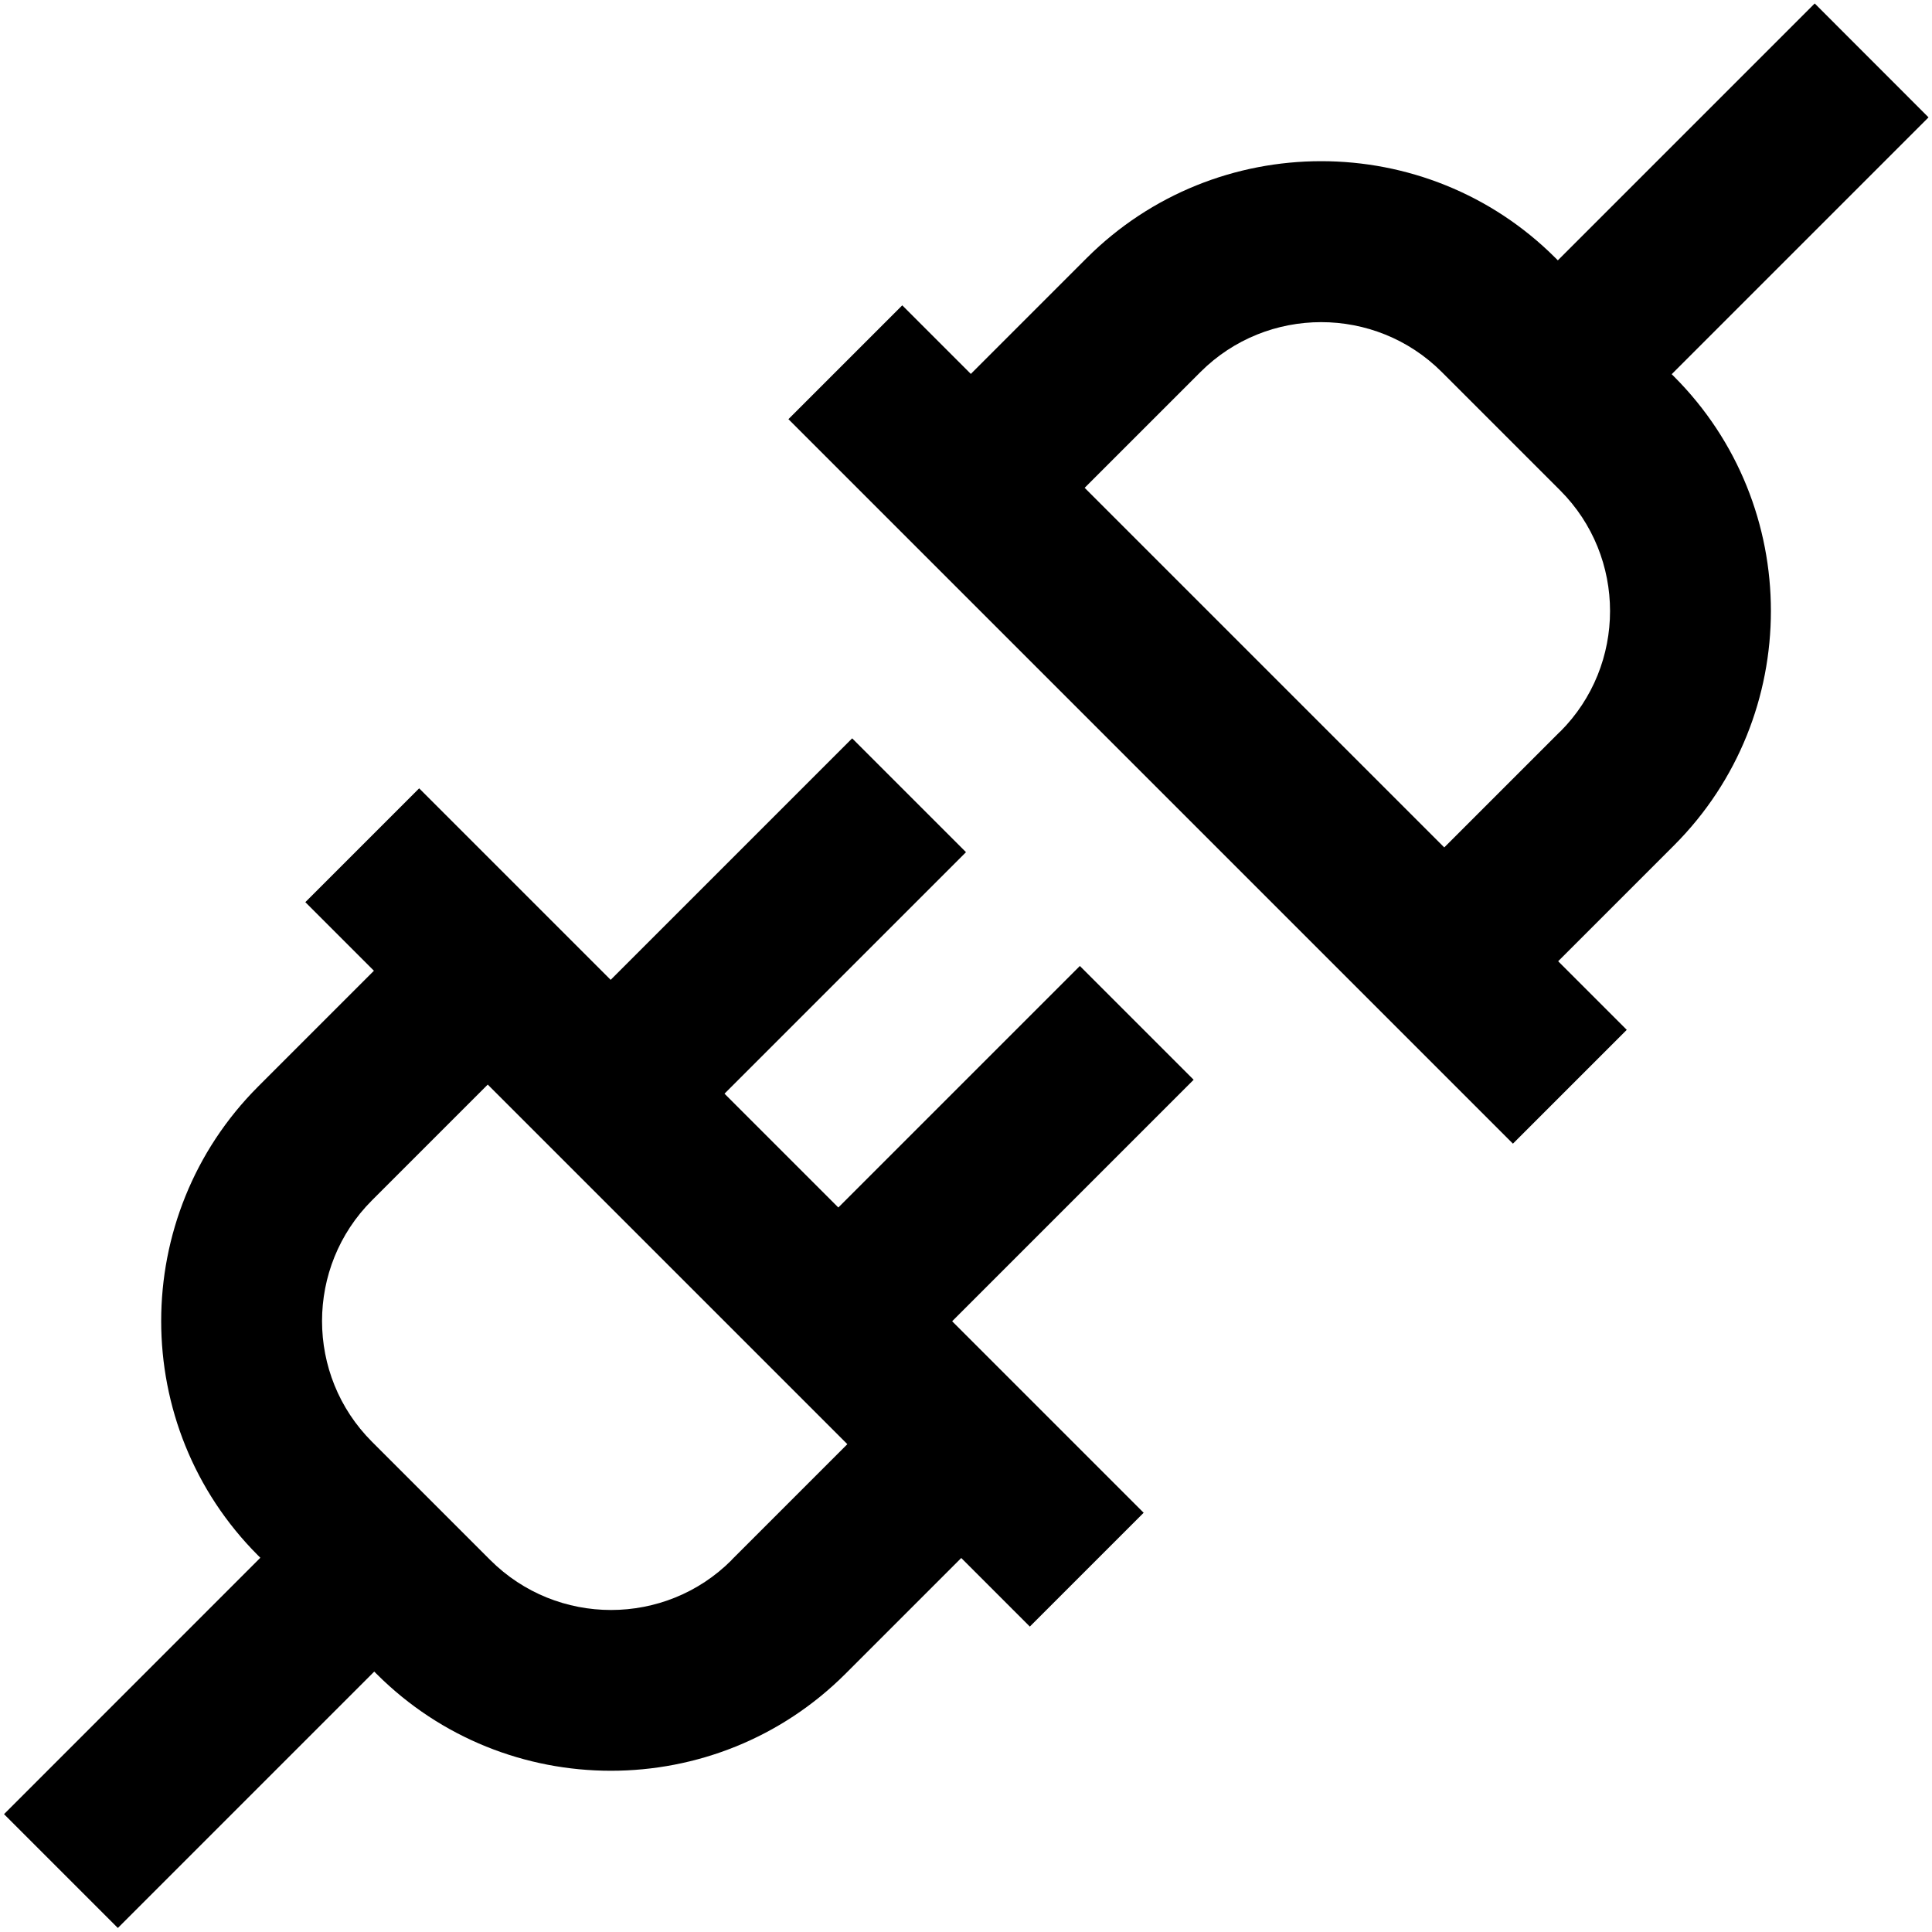 <?xml version="1.0" encoding="UTF-8"?>
<svg xmlns="http://www.w3.org/2000/svg" id="Layer_1" data-name="Layer 1" viewBox="0 0 24 24">
  <path d="m13.414,12l-3,3-1.414-1.414,3-3-1.414-1.414-3,3-2.379-2.379-1.414,1.414.852.852-1.439,1.439c-1.605,1.606-1.605,4.22,0,5.825l.028.028L.05,22.536l1.414,1.414,3.185-3.185.028.028c.803.803,1.857,1.204,2.912,1.204s2.109-.401,2.913-1.204l1.439-1.439.852.852,1.414-1.414-2.379-2.379,3-3-1.414-1.414Zm-4.326,7.38c-.824.826-2.169.827-2.997,0l-1.471-1.471c-.826-.826-.826-2.171,0-2.997l1.439-1.439,4.467,4.467-1.439,1.439Zm11.678-14.731l3.191-3.191L22.543.043l-3.191,3.191-.028-.028c-1.605-1.605-4.218-1.605-5.825,0l-1.439,1.439-.852-.852-1.414,1.414,9,9,1.414-1.414-.852-.852,1.439-1.439c1.605-1.606,1.605-4.22,0-5.825l-.028-.028Zm-1.386,4.439l-1.439,1.439-4.467-4.467,1.439-1.439c.826-.825,2.171-.826,2.997,0l1.471,1.471c.826.826.826,2.171,0,2.997Z"/>
</svg>
